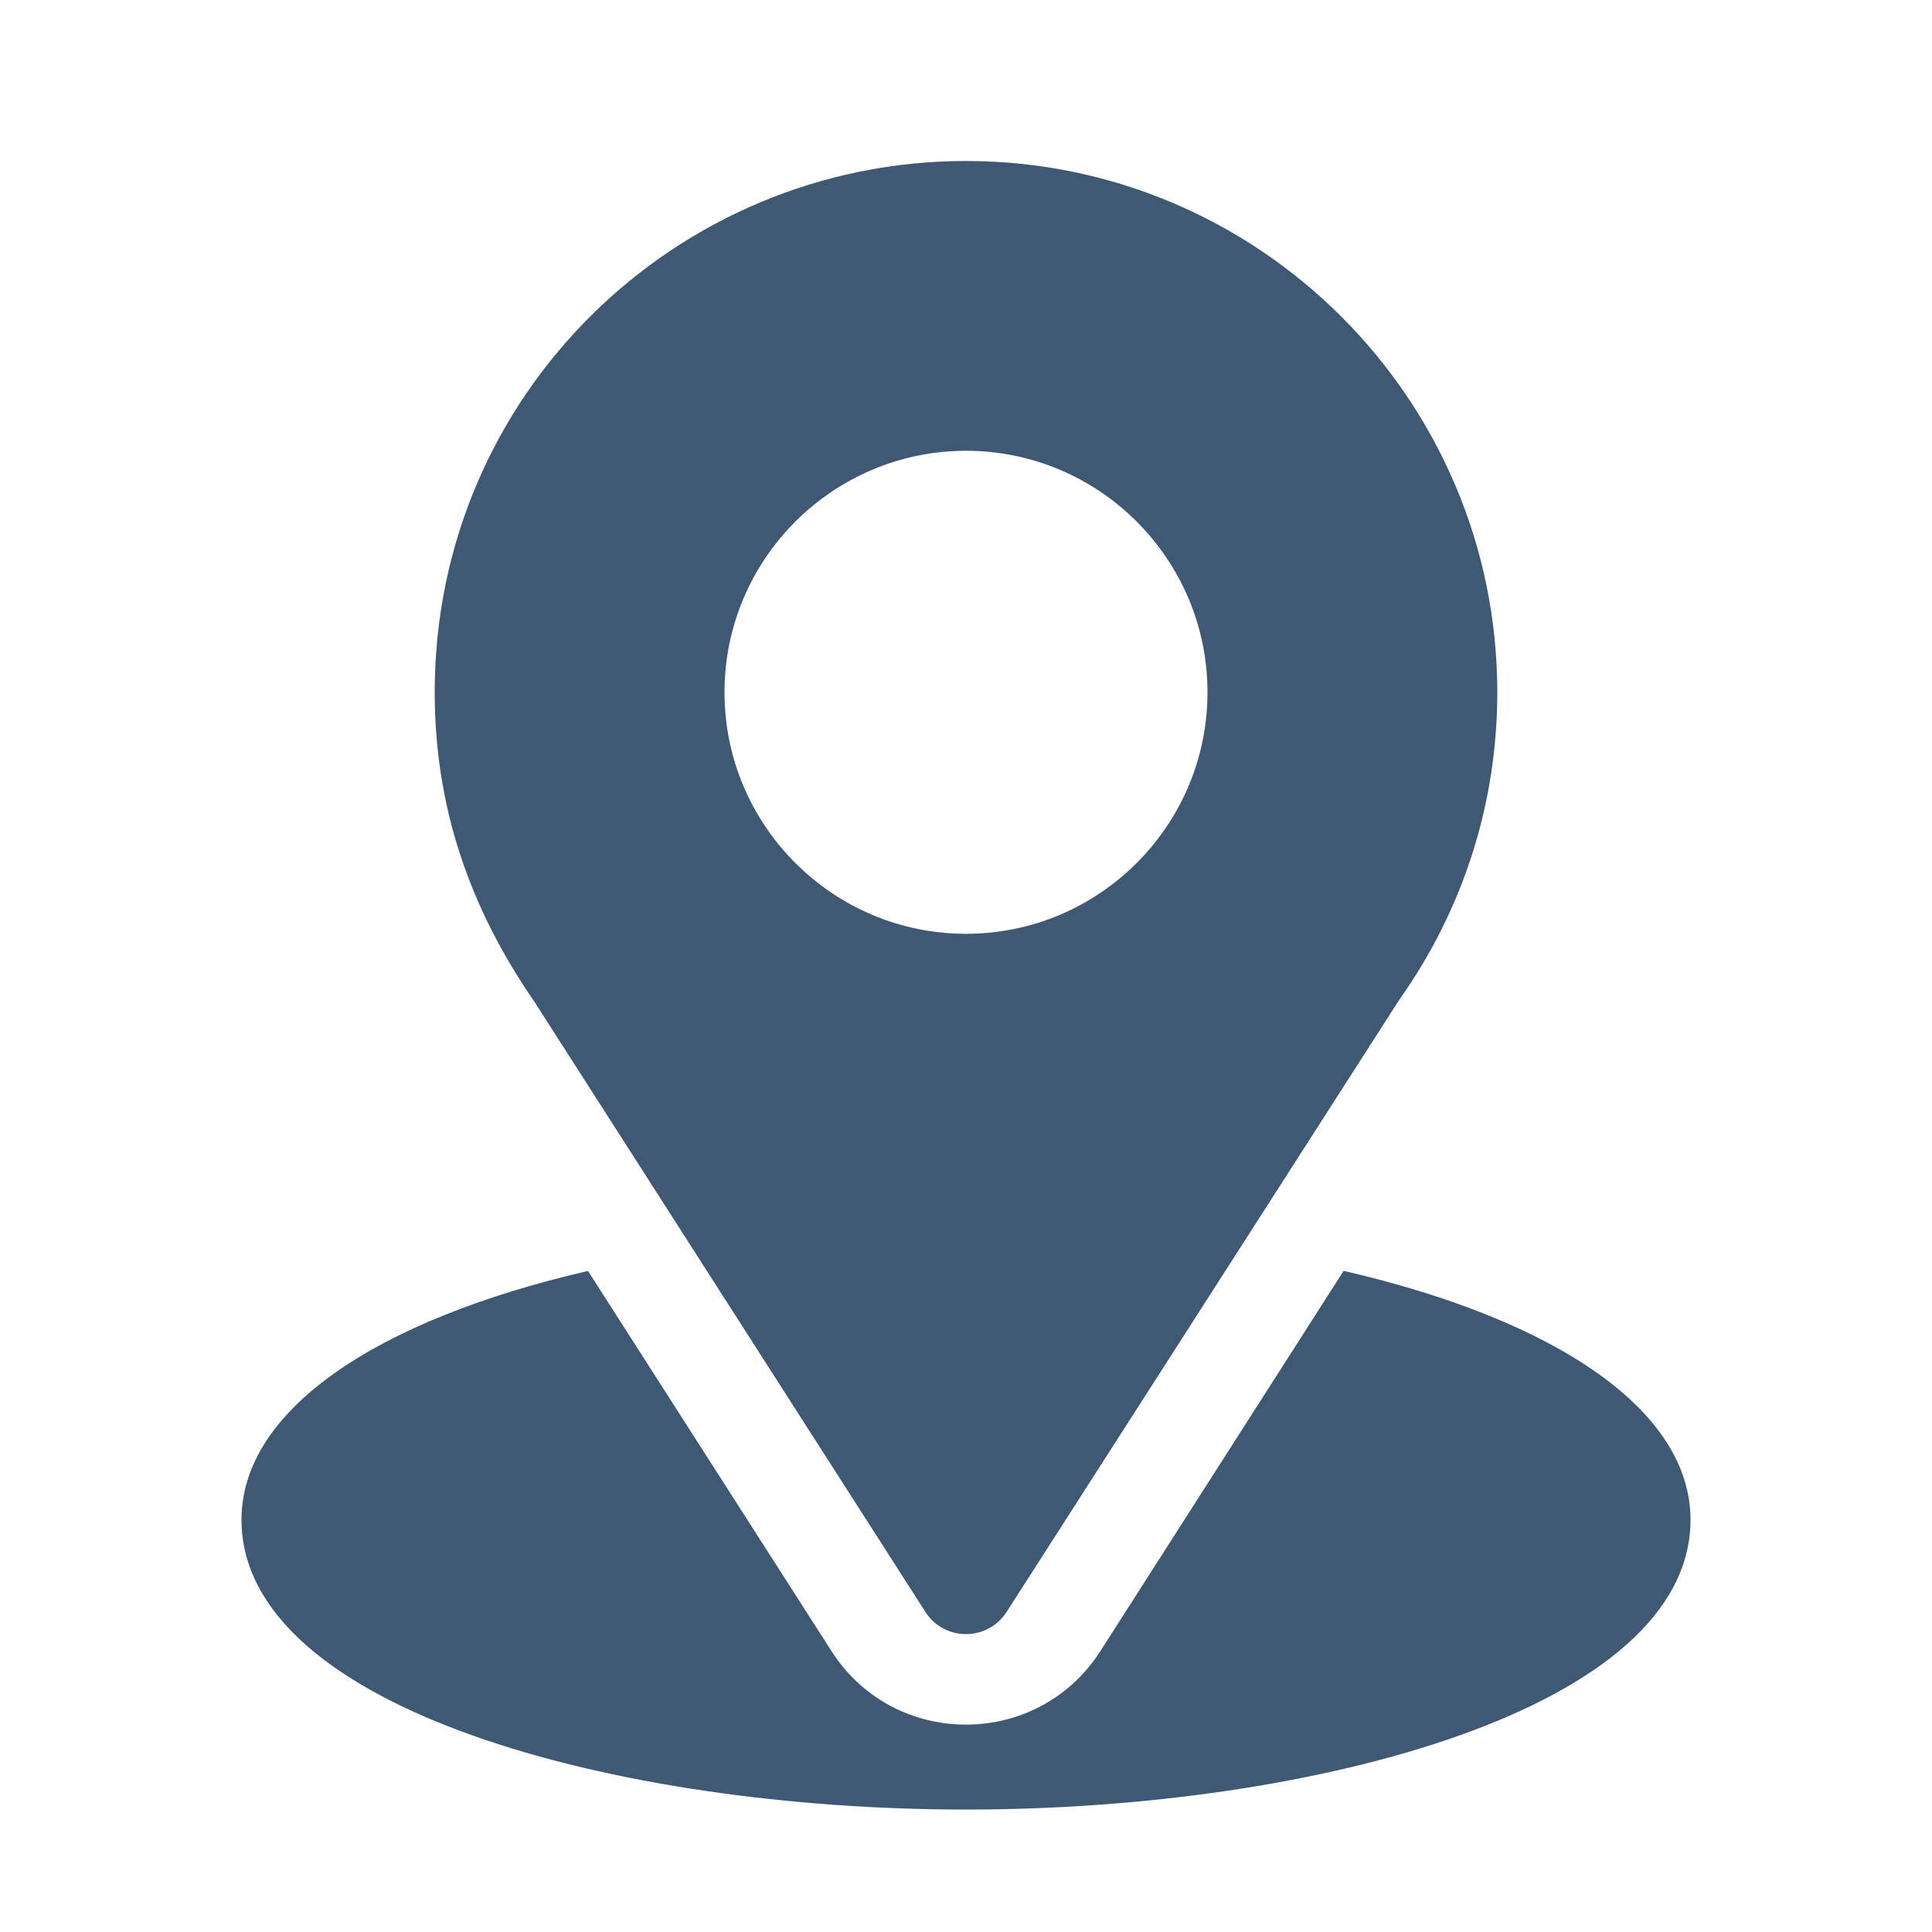 <svg width="24" height="24" viewBox="0 0 24 24" fill="none" xmlns="http://www.w3.org/2000/svg">
<path d="M12 2C8.402 2 5.4 4.899 5.4 8.6C5.4 10.008 5.824 11.264 6.636 12.44L11.495 20.023C11.731 20.392 12.27 20.391 12.505 20.023L17.386 12.414C18.181 11.291 18.6 9.972 18.6 8.6C18.6 4.961 15.64 2 12 2ZM12 11.6C10.346 11.6 9 10.254 9 8.6C9 6.946 10.346 5.6 12 5.6C13.655 5.6 15 6.946 15 8.6C15 10.254 13.655 11.6 12 11.6Z" fill="#3F5873"/>
<path d="M16.691 15.787L13.669 20.511C12.887 21.73 11.108 21.726 10.33 20.512L7.304 15.788C4.641 16.404 3 17.532 3 18.879C3 21.218 7.637 22.479 12 22.479C16.363 22.479 21 21.218 21 18.879C21 17.531 19.356 16.402 16.691 15.787Z" fill="#3F5873"/>
</svg>
